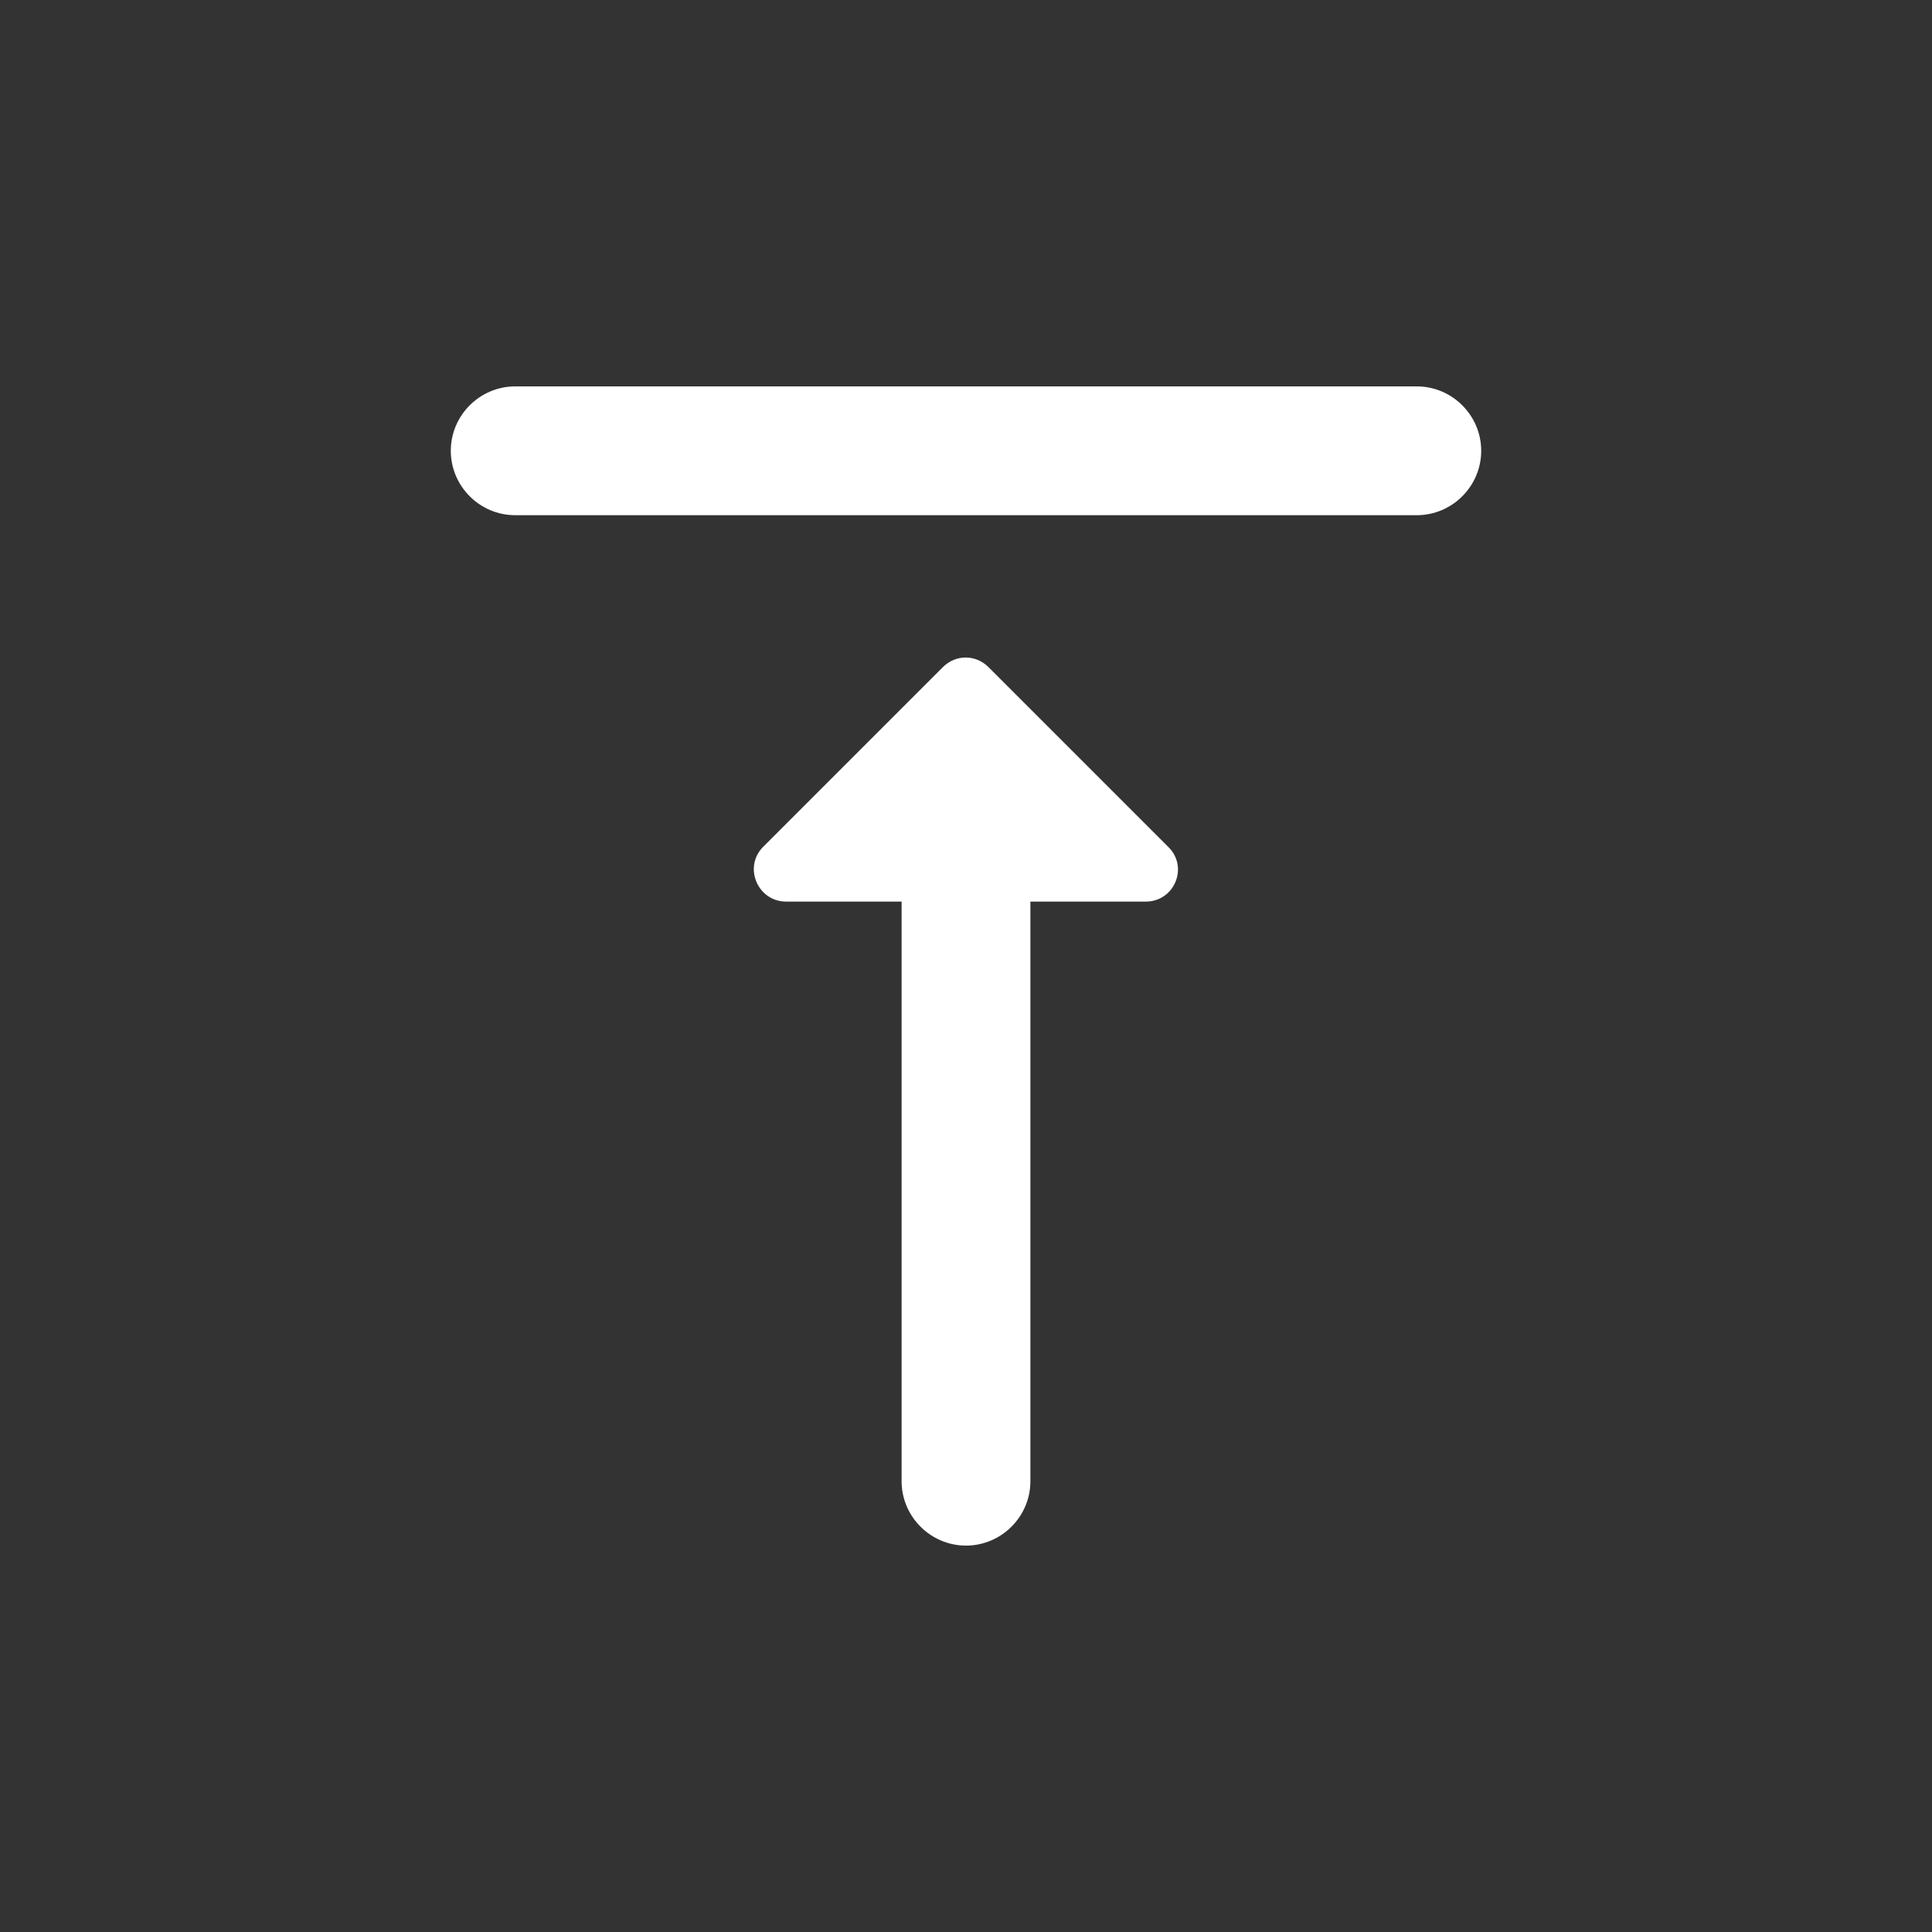 <svg width="30" height="30" viewBox="0 0 30 30" fill="none" xmlns="http://www.w3.org/2000/svg">
<rect x="0" y="0" width="30" height="30" fill="#333333" stroke="none"/>
<path fill-rule="evenodd" clip-rule="evenodd" d="M12.21 14H14V23C14 23.55 14.45 24 15 24C15.55 24 16 23.55 16 23V14H17.79C18.24 14 18.46 13.46 18.14 13.15L15.35 10.36C15.15 10.16 14.84 10.16 14.64 10.36L11.85 13.15C11.54 13.46 11.76 14 12.21 14ZM7 7C7 7.55 7.45 8 8 8H22C22.55 8 23 7.55 23 7C23 6.45 22.55 6 22 6H8C7.45 6 7 6.45 7 7Z" fill="#FFFFFF"/>
</svg>

